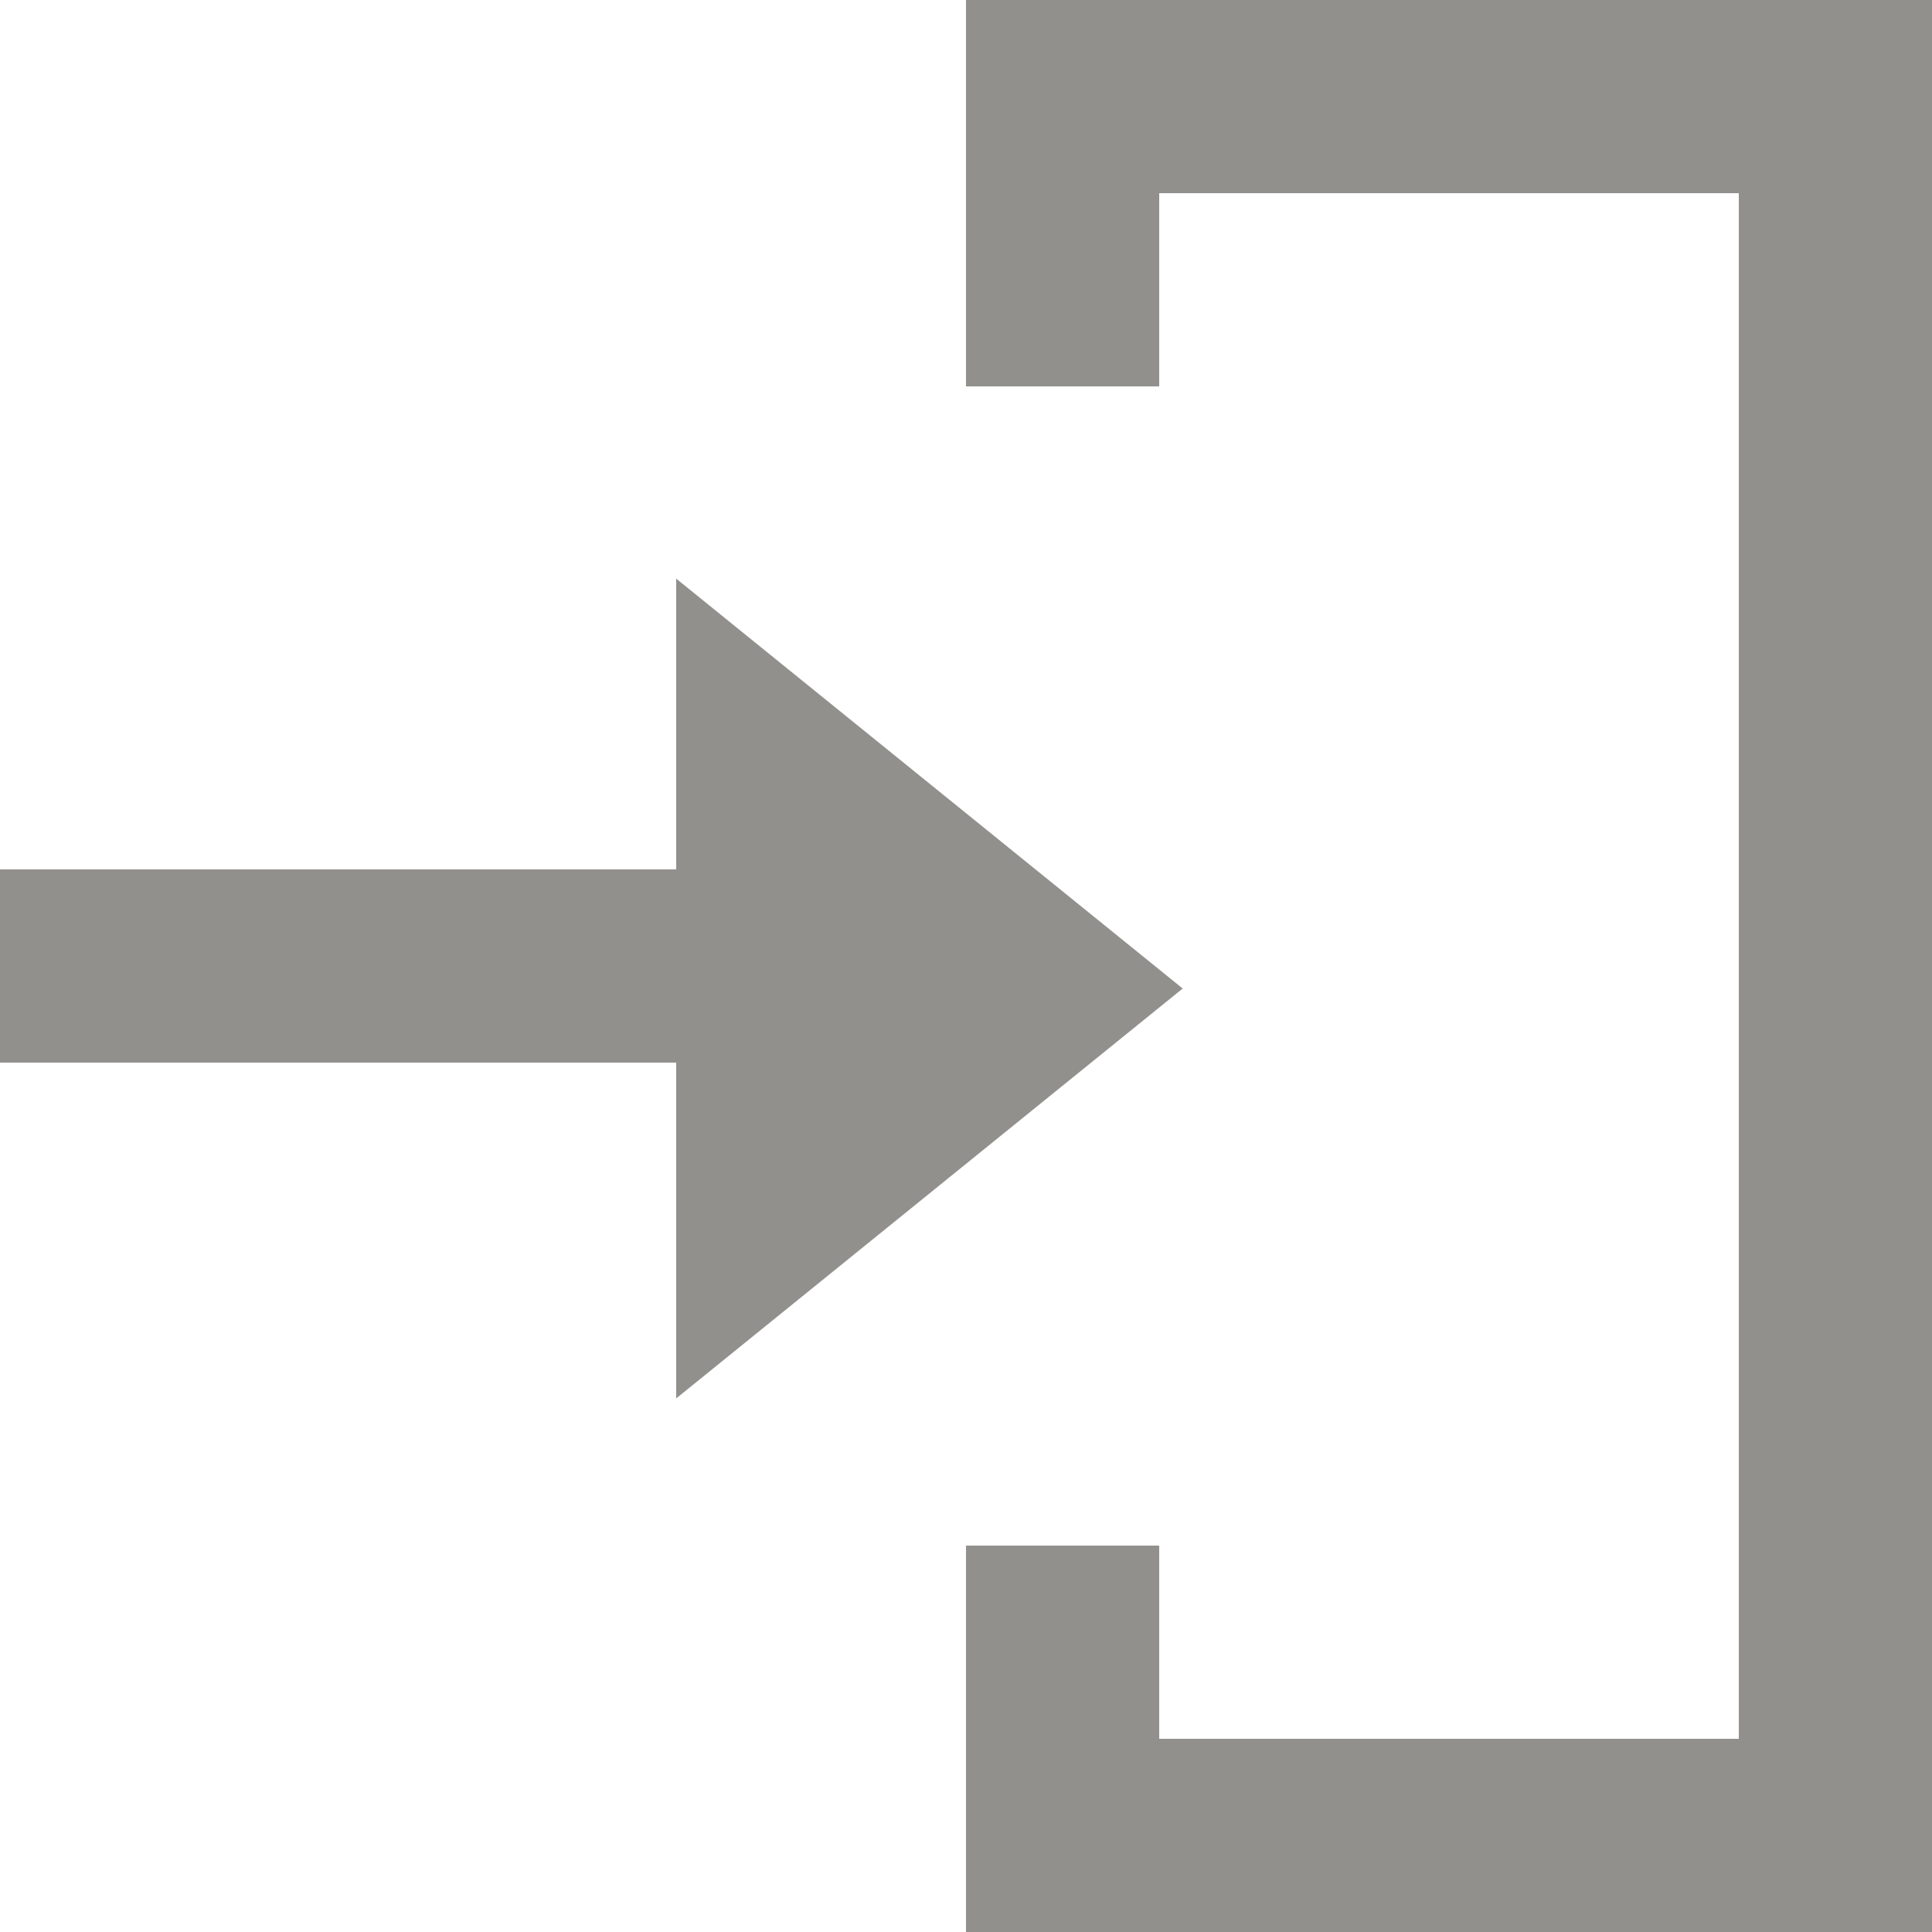 <!-- Generated by IcoMoon.io -->
<svg version="1.1" xmlns="http://www.w3.org/2000/svg" width="32" height="32" viewBox="0 0 32 32">
<title>as-arrow_right_in-1</title>
<path fill="#91908d" d="M19.589 16.373l-8.389-6.789v4.816h-11.2v3.2h11.2v5.562l8.389-6.789zM32 32v-32h-16v6.4h3.2v-3.2h9.6v25.6h-9.6v-3.2h-3.2v6.4h16z"></path>
</svg>

